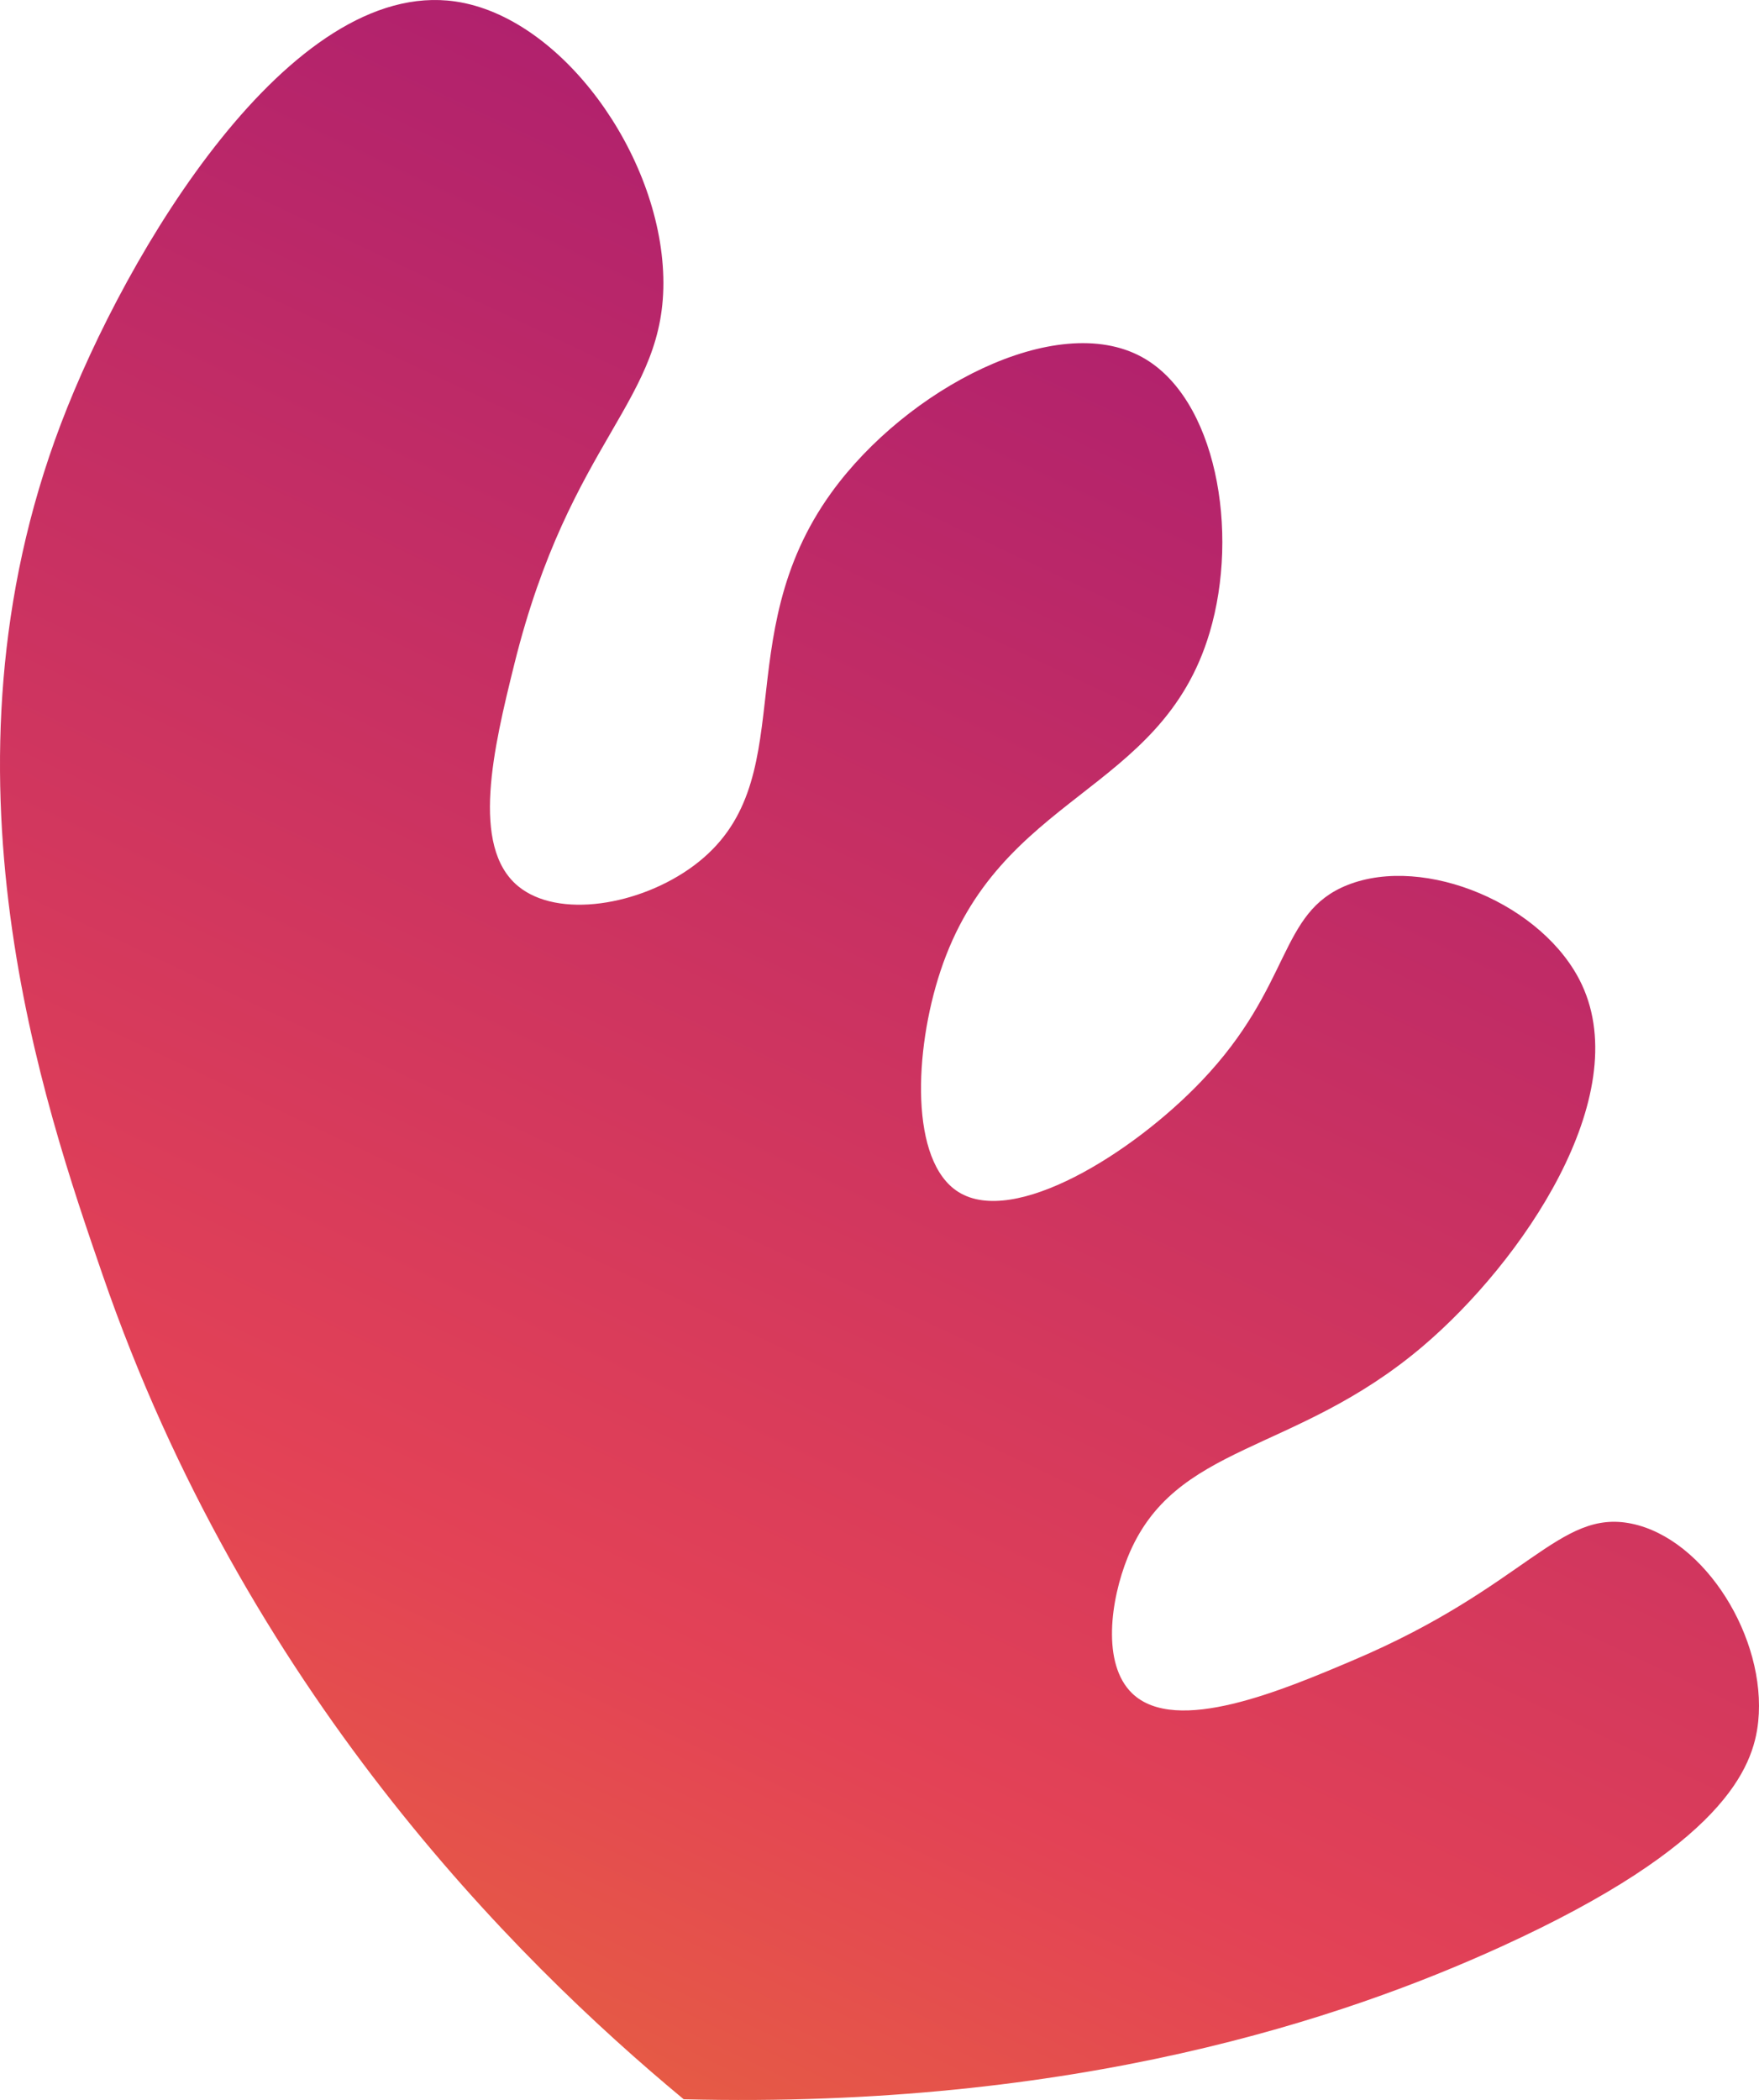 <svg xmlns="http://www.w3.org/2000/svg" xmlns:xlink="http://www.w3.org/1999/xlink" viewBox="0 0 649.09 774.75"><defs><style>.cls-1{fill:url(#New_Gradient_Swatch_2);}</style><linearGradient id="New_Gradient_Swatch_2" x1="1399.4" y1="984.52" x2="771.26" y2="1737.54" gradientTransform="translate(-1133.75 -484.31) rotate(-14.54)" gradientUnits="userSpaceOnUse"><stop offset="0" stop-color="#af206e"/><stop offset="0.55" stop-color="#e34256"/><stop offset="1" stop-color="#eb8b23"/></linearGradient></defs><g id="Layer_2" data-name="Layer 2"><g id="Layer_1-2" data-name="Layer 1"><path class="cls-1" d="M252.29,774.48C189,722,90.56,623.14,37.88,470.41c-21.7-62.93-64.1-185.84-15.42-314C46.73,92.57,107.16-8.25,168,.54c39.11,5.66,75.62,56.3,76.77,101.72,1.17,45.79-34.29,59.25-55,142.85-7.68,30.94-16.22,67.13,1.35,81.77,14.68,12.22,45,7.27,64.88-7.5,41-30.5,11.9-83.9,50.86-137.73,27.71-38.27,82.94-67.21,114.5-49.93,27.4,15,36.11,64.39,25,101.69-17.77,59.74-77.58,59.08-99.37,125-9.66,29.24-11.34,70.06,6.69,81.36,20.54,12.86,64.15-14.18,89.67-40.92,33.68-35.29,28.3-62.15,53.87-72.33,28.53-11.35,72.67,7.17,86.5,36.74,19.36,41.42-21.85,102.19-58.83,133.54C477.48,537,433.3,532.06,416.12,574.57c-6.3,15.61-9.65,39.27,1.67,50.17,16.15,15.55,55.58-1.19,81.76-12.31,63.72-27.06,75.73-55.83,102.51-50.31,27.11,5.59,49.87,42.3,46.74,73-1.74,17.06-12.84,45.68-94.95,83.1C496.38,744.43,397.14,778.1,252.29,774.48Z"/></g></g></svg>